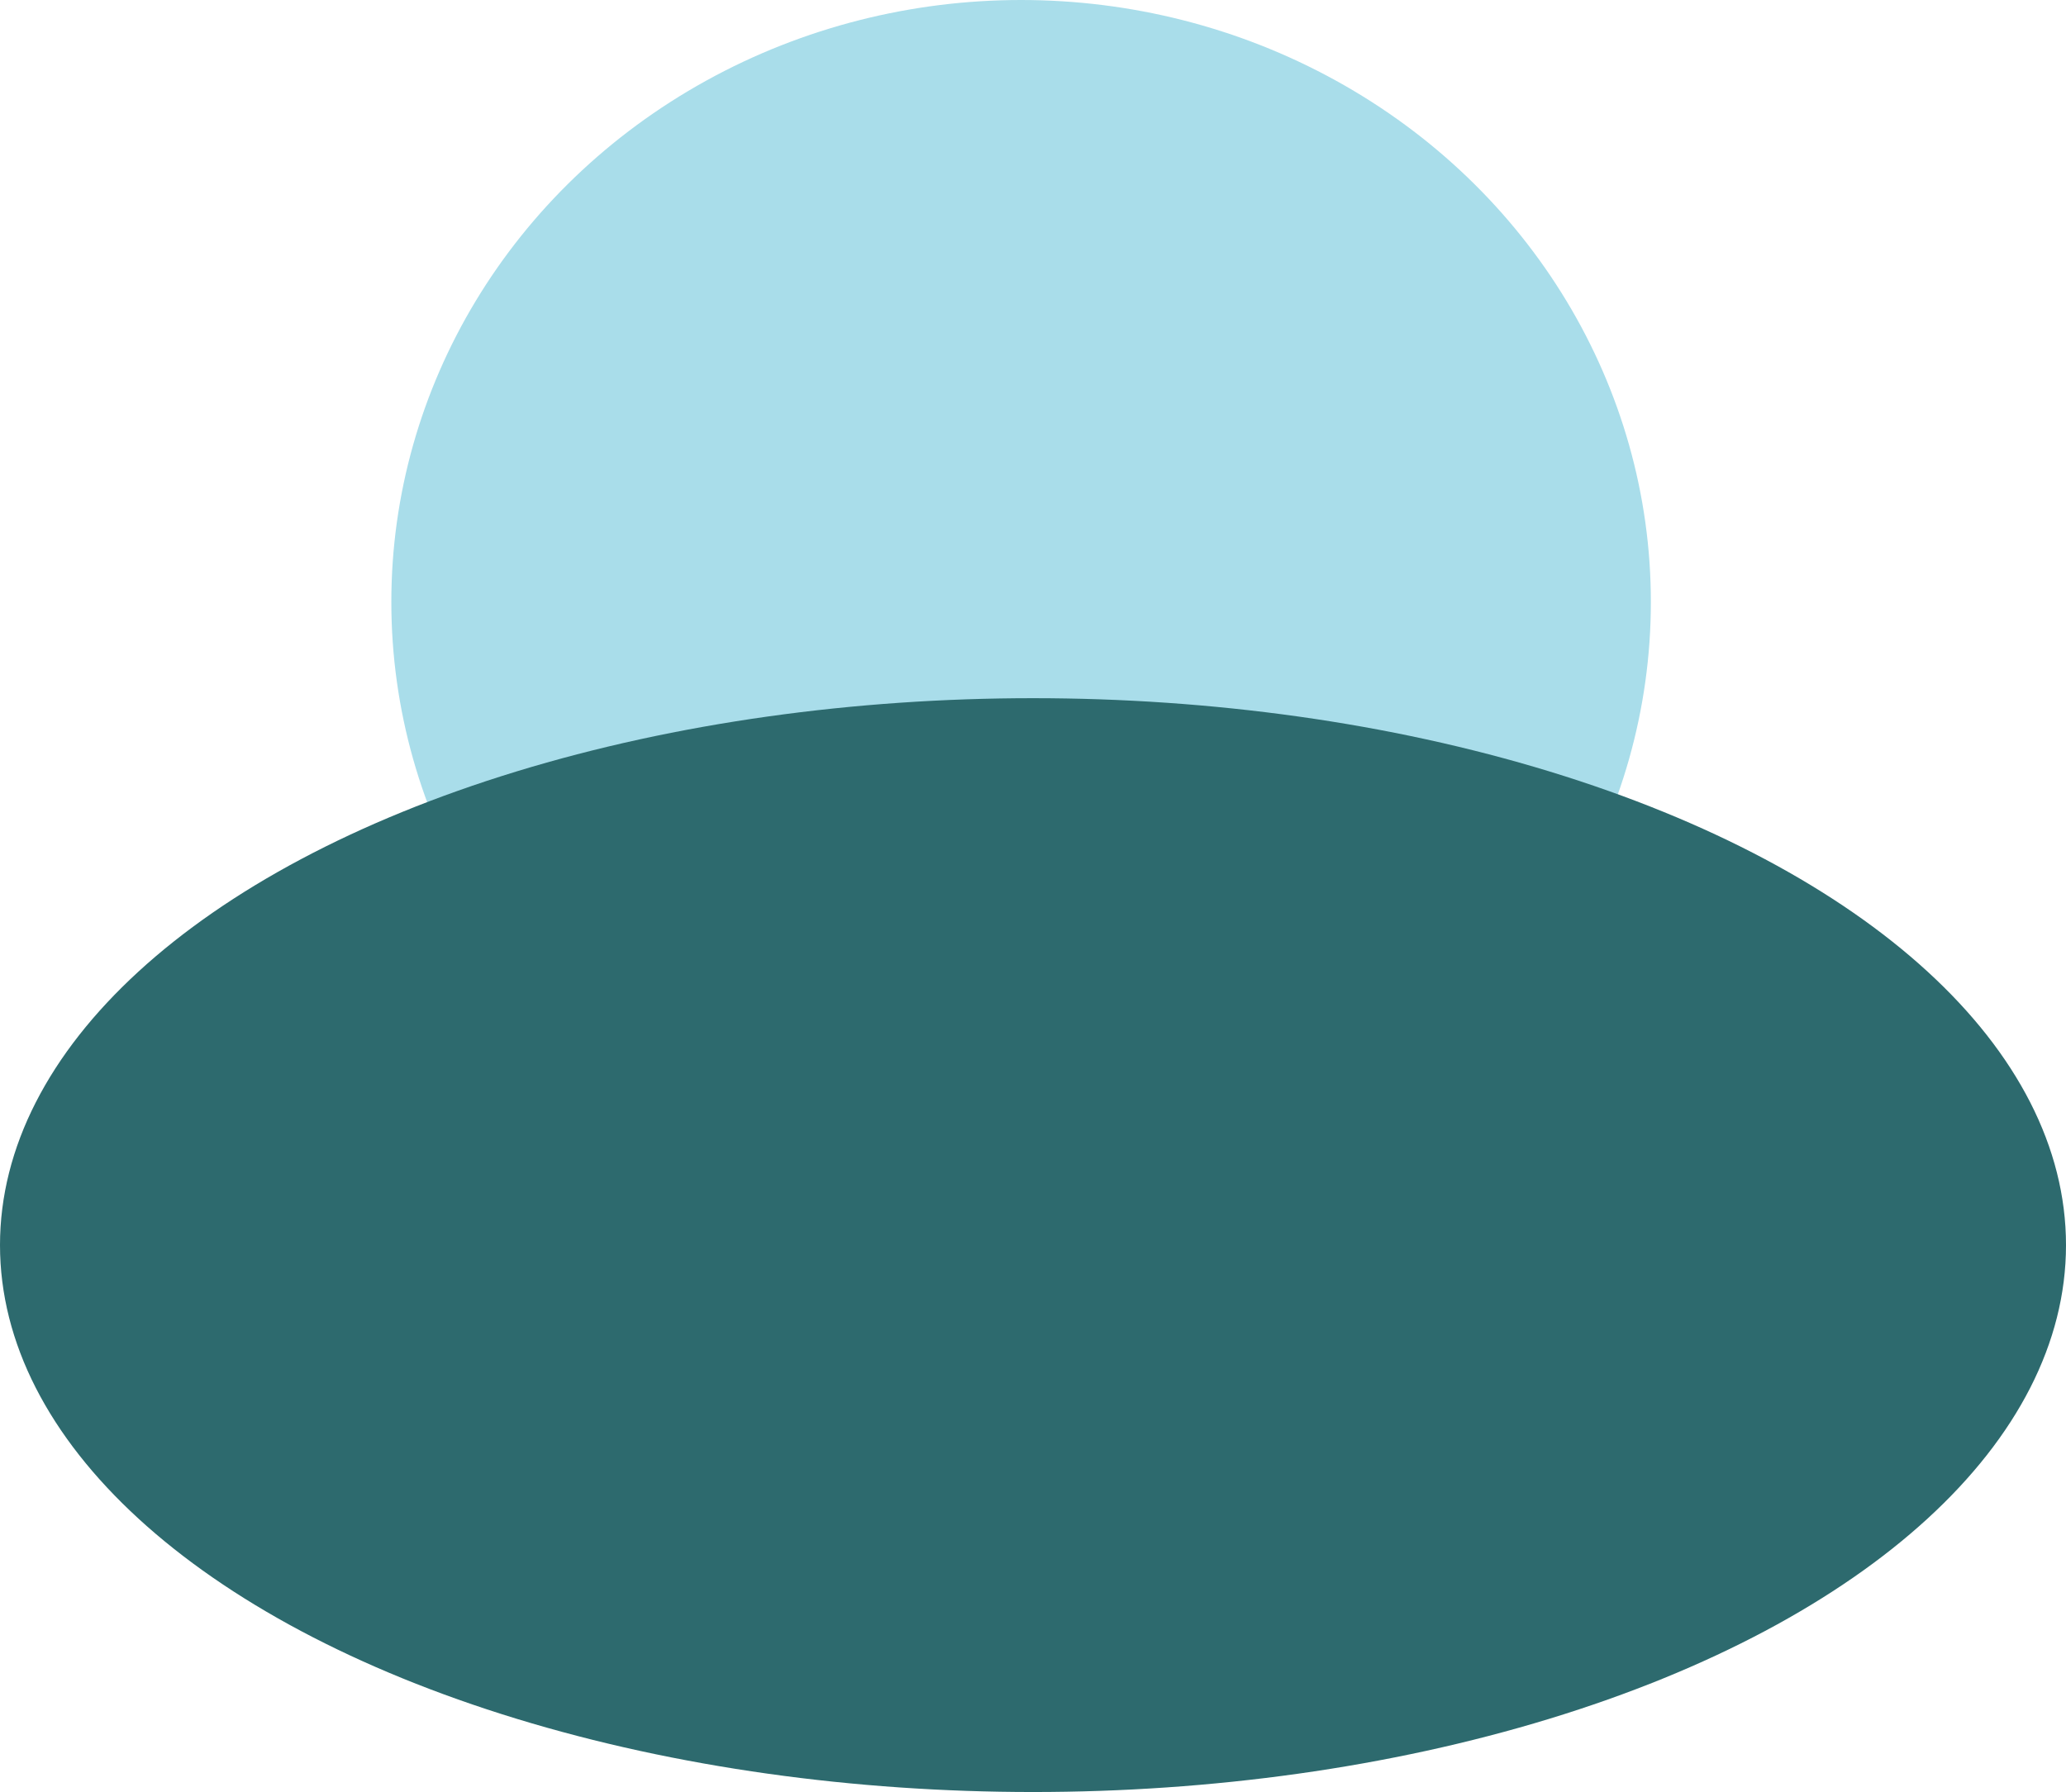 <svg width="355" height="308" viewBox="0 0 355 308" fill="none" xmlns="http://www.w3.org/2000/svg">
<ellipse cx="175.455" cy="103.466" rx="108.212" ry="103.466" fill="#A9DDEA"/>
<ellipse cx="177.5" cy="214" rx="177.5" ry="94" fill="#2D6A6E"/>
</svg>
